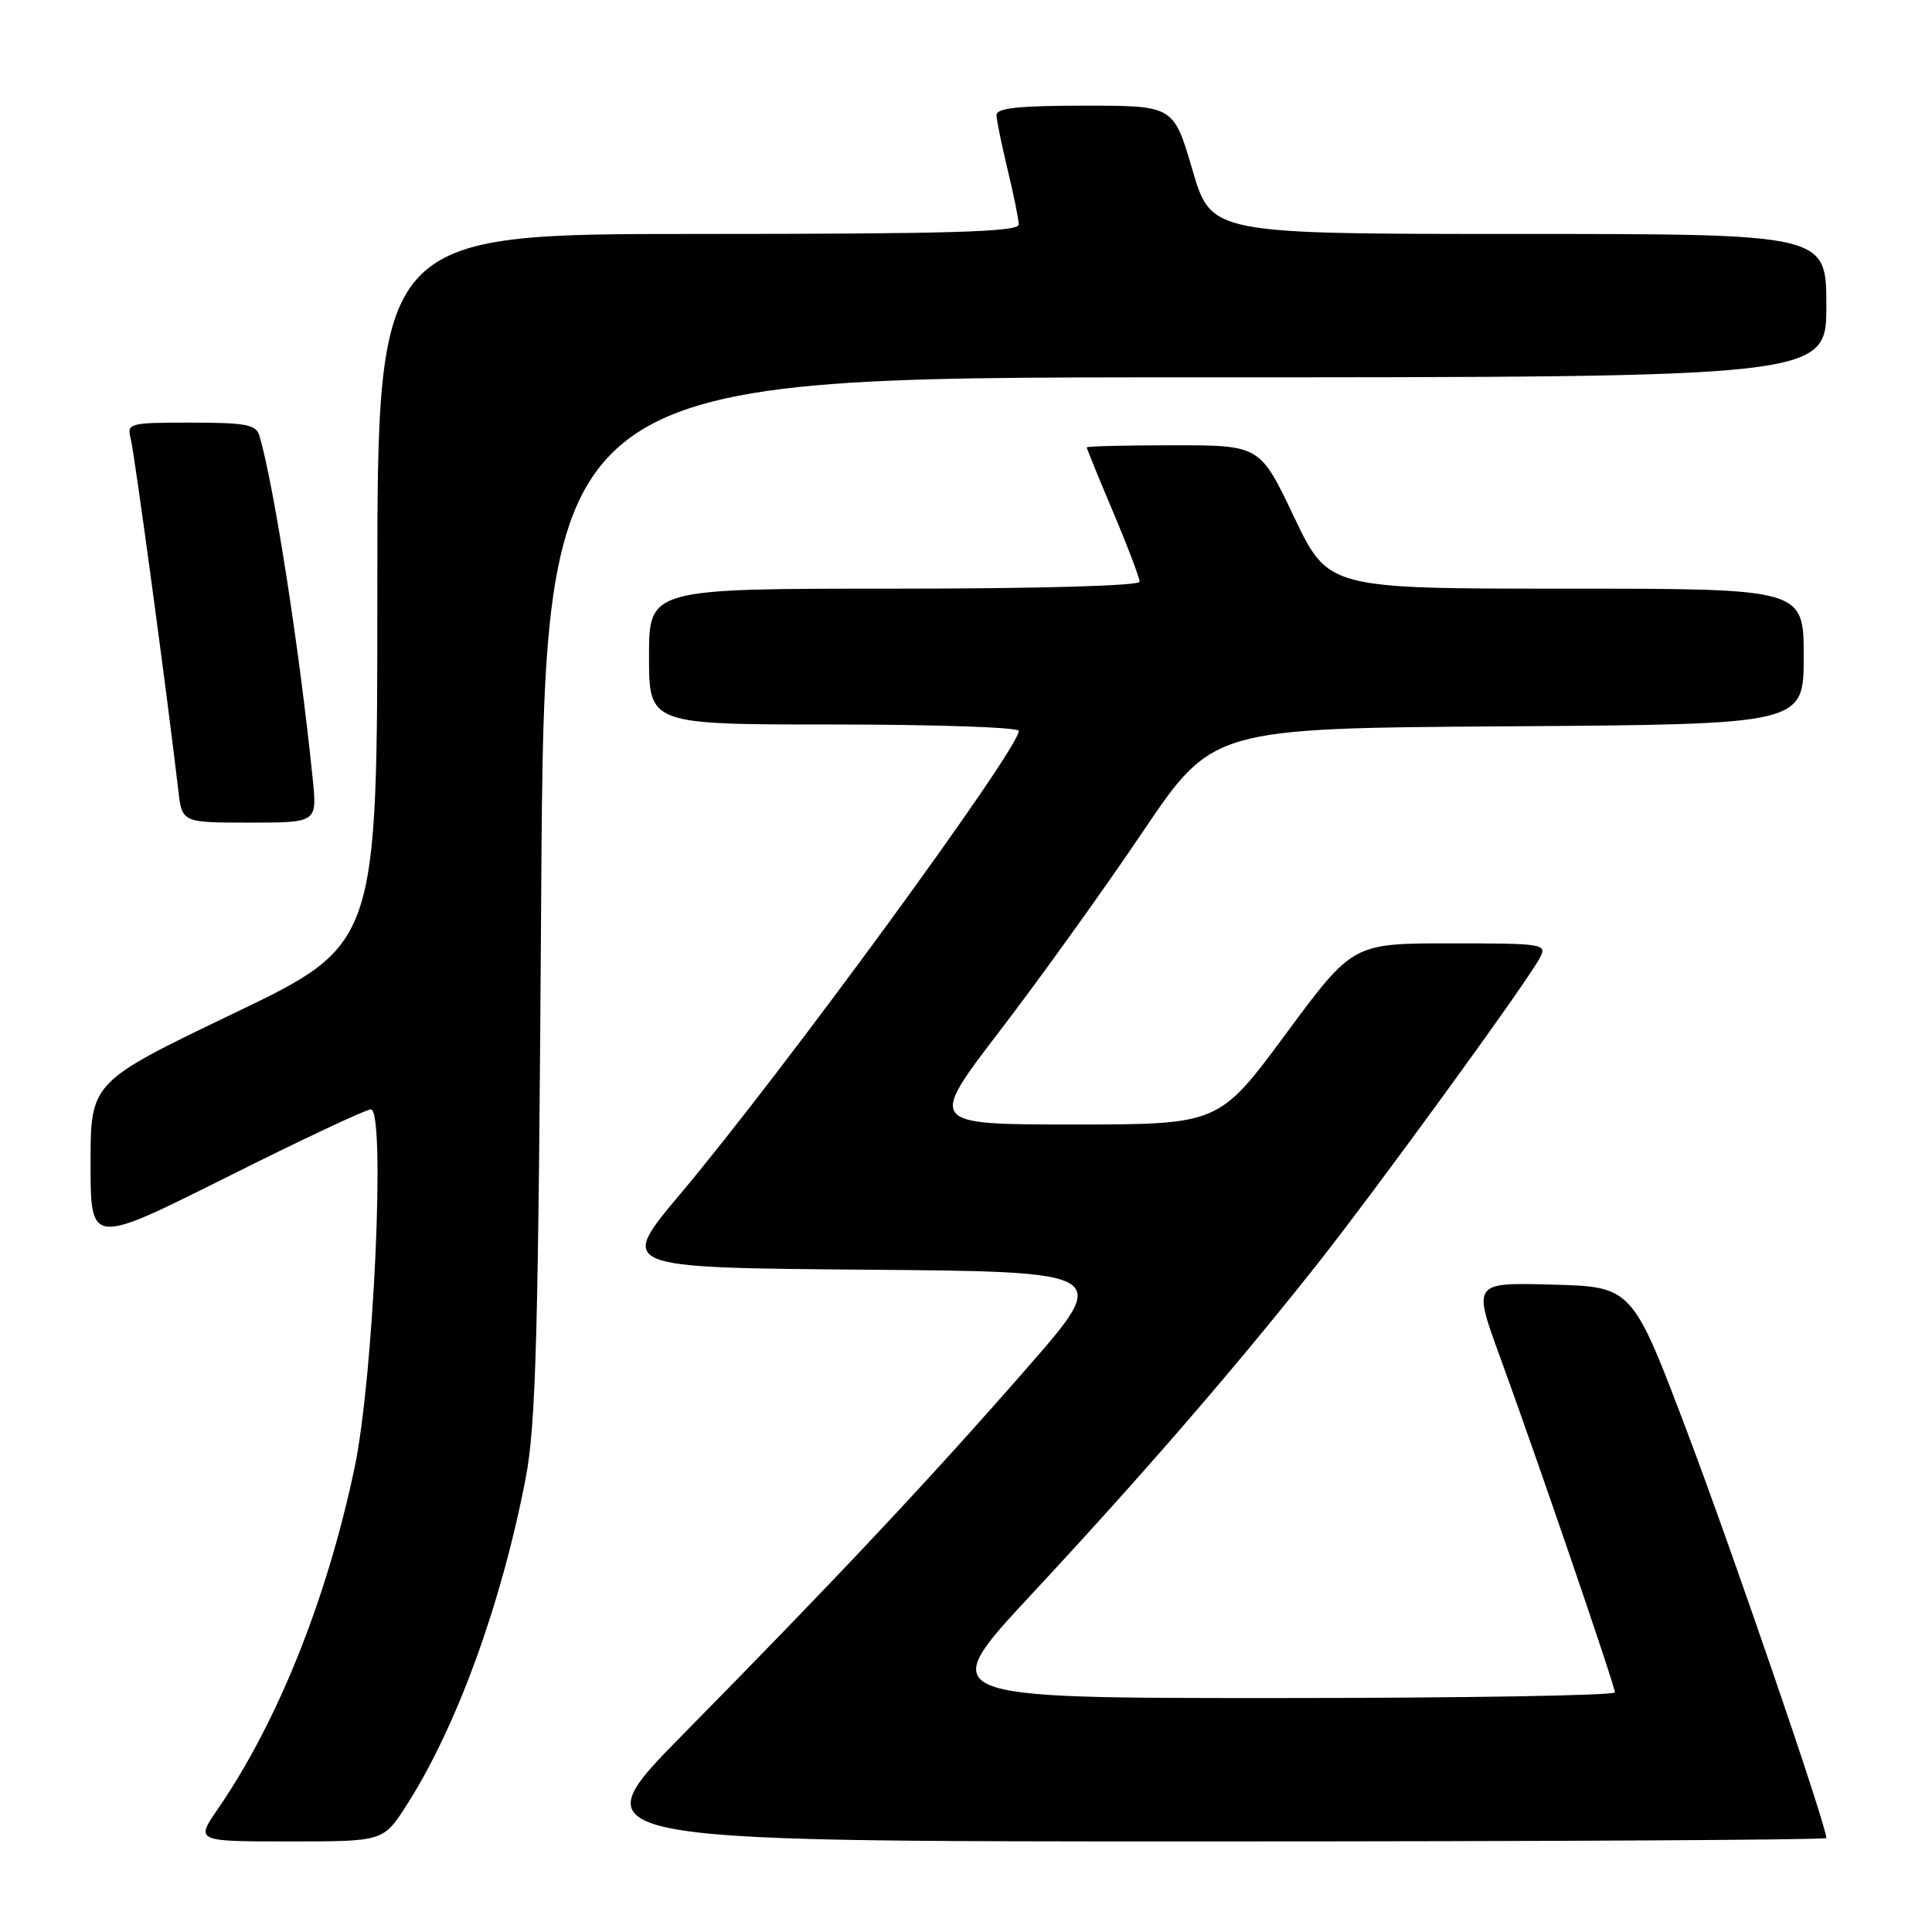 <?xml version="1.0" encoding="UTF-8" standalone="no"?>
<!DOCTYPE svg PUBLIC "-//W3C//DTD SVG 1.1//EN" "http://www.w3.org/Graphics/SVG/1.1/DTD/svg11.dtd" >
<svg xmlns="http://www.w3.org/2000/svg" xmlns:xlink="http://www.w3.org/1999/xlink" version="1.1" viewBox="0 0 256 256">
 <g >
 <path fill="currentColor"
d=" M 53.86 239.22 C 60.47 228.92 66.42 212.60 69.63 196.00 C 71.03 188.78 71.34 177.16 71.71 118.75 C 72.15 50.00 72.15 50.00 157.07 50.00 C 242.00 50.00 242.00 50.00 242.00 40.50 C 242.00 31.00 242.00 31.00 201.24 31.00 C 160.49 31.00 160.49 31.00 158.00 22.50 C 155.51 14.00 155.51 14.00 143.76 14.00 C 135.00 14.00 132.01 14.32 132.04 15.25 C 132.06 15.94 132.72 19.20 133.52 22.50 C 134.32 25.80 134.98 29.06 134.98 29.75 C 135.00 30.73 125.84 31.00 92.50 31.00 C 50.00 31.00 50.00 31.00 50.00 78.07 C 50.00 125.14 50.00 125.14 31.00 134.26 C 12.00 143.38 12.00 143.38 12.00 154.19 C 12.00 165.01 12.00 165.01 29.99 156.01 C 39.88 151.05 48.50 147.00 49.14 147.00 C 51.12 147.00 49.51 182.51 46.98 194.50 C 43.31 211.91 36.78 228.20 28.87 239.69 C 25.90 244.00 25.90 244.00 38.35 244.00 C 50.79 244.00 50.79 244.00 53.86 239.22 Z  M 242.00 243.55 C 242.00 241.89 229.76 206.15 223.66 190.00 C 216.29 170.50 216.29 170.50 205.72 170.22 C 195.16 169.93 195.16 169.93 198.73 179.72 C 203.46 192.65 213.96 223.30 213.98 224.25 C 213.99 224.66 193.73 225.00 168.95 225.00 C 123.89 225.00 123.89 225.00 136.70 211.24 C 151.31 195.53 163.24 181.76 174.24 167.89 C 182.10 157.98 202.23 130.32 204.04 126.92 C 205.03 125.07 204.58 125.00 192.16 125.00 C 179.25 125.00 179.25 125.00 170.38 137.00 C 161.50 149.00 161.50 149.00 142.24 149.00 C 122.98 149.00 122.98 149.00 132.51 136.56 C 137.75 129.72 146.24 117.91 151.36 110.31 C 160.68 96.50 160.68 96.50 199.84 96.24 C 239.00 95.98 239.00 95.98 239.00 86.99 C 239.00 78.00 239.00 78.00 207.50 78.00 C 176.00 78.00 176.00 78.00 171.47 68.50 C 166.95 59.00 166.95 59.00 155.47 59.00 C 149.16 59.00 144.00 59.13 144.00 59.28 C 144.00 59.43 145.57 63.30 147.50 67.86 C 149.43 72.42 151.00 76.57 151.00 77.08 C 151.00 77.62 137.64 78.00 118.50 78.00 C 86.00 78.00 86.00 78.00 86.00 87.00 C 86.00 96.00 86.00 96.00 110.50 96.00 C 123.97 96.00 135.00 96.38 135.00 96.84 C 135.00 99.28 103.79 141.98 90.11 158.25 C 81.93 167.97 81.93 167.97 114.59 168.24 C 147.25 168.50 147.25 168.50 136.01 181.35 C 123.17 196.05 110.66 209.36 90.57 229.75 C 76.53 244.00 76.53 244.00 159.26 244.00 C 204.77 244.00 242.00 243.80 242.00 243.55 Z  M 41.44 103.25 C 39.71 86.20 36.32 64.37 34.38 57.75 C 33.94 56.26 32.60 56.00 25.32 56.00 C 17.08 56.00 16.79 56.08 17.32 58.13 C 17.81 59.98 22.21 92.50 23.63 104.75 C 24.12 109.00 24.12 109.00 33.07 109.00 C 42.02 109.00 42.02 109.00 41.44 103.25 Z "/>
</g>
</svg>